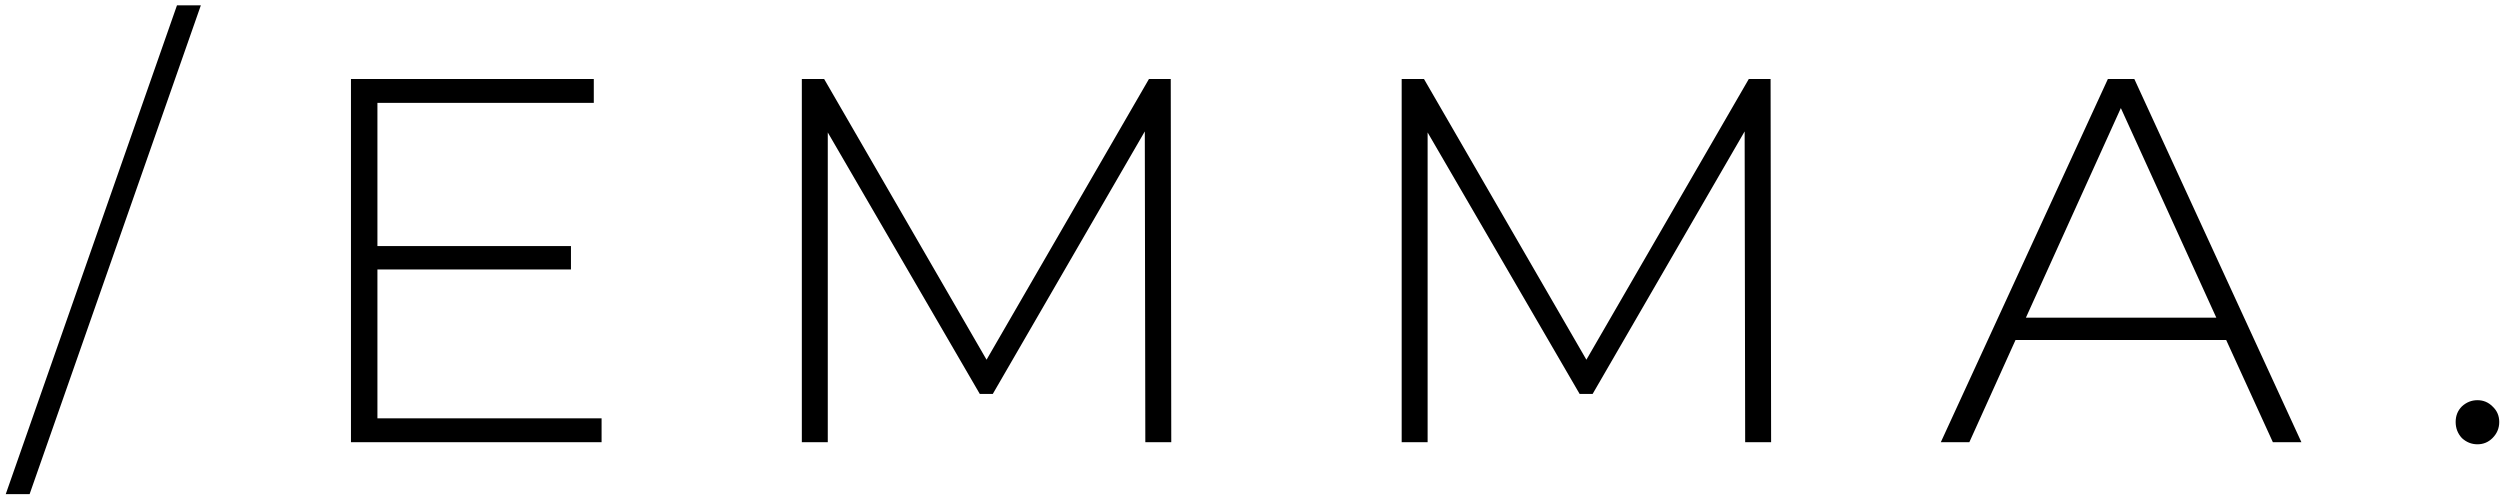 <svg width="424" height="84" viewBox="0 0 424 84" fill="none" xmlns="http://www.w3.org/2000/svg">
<path d="M30.016 0.904H34.064L5.024 83.8H0.976L30.016 0.904ZM102.028 70.952V75H59.523V13.4H100.708V17.448H64.011V41.736H96.835V45.696H64.011V70.952H102.028ZM194.247 75L194.159 22.288L168.375 66.816H166.175L140.391 22.464V75H135.991V13.4H139.775L167.319 61.008L194.863 13.4H198.559L198.647 75H194.247ZM295.98 75L295.892 22.288L270.108 66.816H267.908L242.124 22.464V75H237.724V13.4H241.508L269.052 61.008L296.596 13.4H300.292L300.38 75H295.98ZM377.56 57.664H341.832L334 75H329.16L357.496 13.4H361.984L390.32 75H385.48L377.56 57.664ZM375.888 53.88L359.696 18.328L343.592 53.88H375.888ZM420.175 75.352C419.178 75.352 418.298 75 417.535 74.296C416.831 73.533 416.479 72.624 416.479 71.568C416.479 70.512 416.831 69.632 417.535 68.928C418.298 68.224 419.178 67.872 420.175 67.872C421.172 67.872 422.023 68.224 422.727 68.928C423.49 69.632 423.871 70.512 423.871 71.568C423.871 72.624 423.49 73.533 422.727 74.296C422.023 75 421.172 75.352 420.175 75.352Z" fill="black"/>
</svg>
